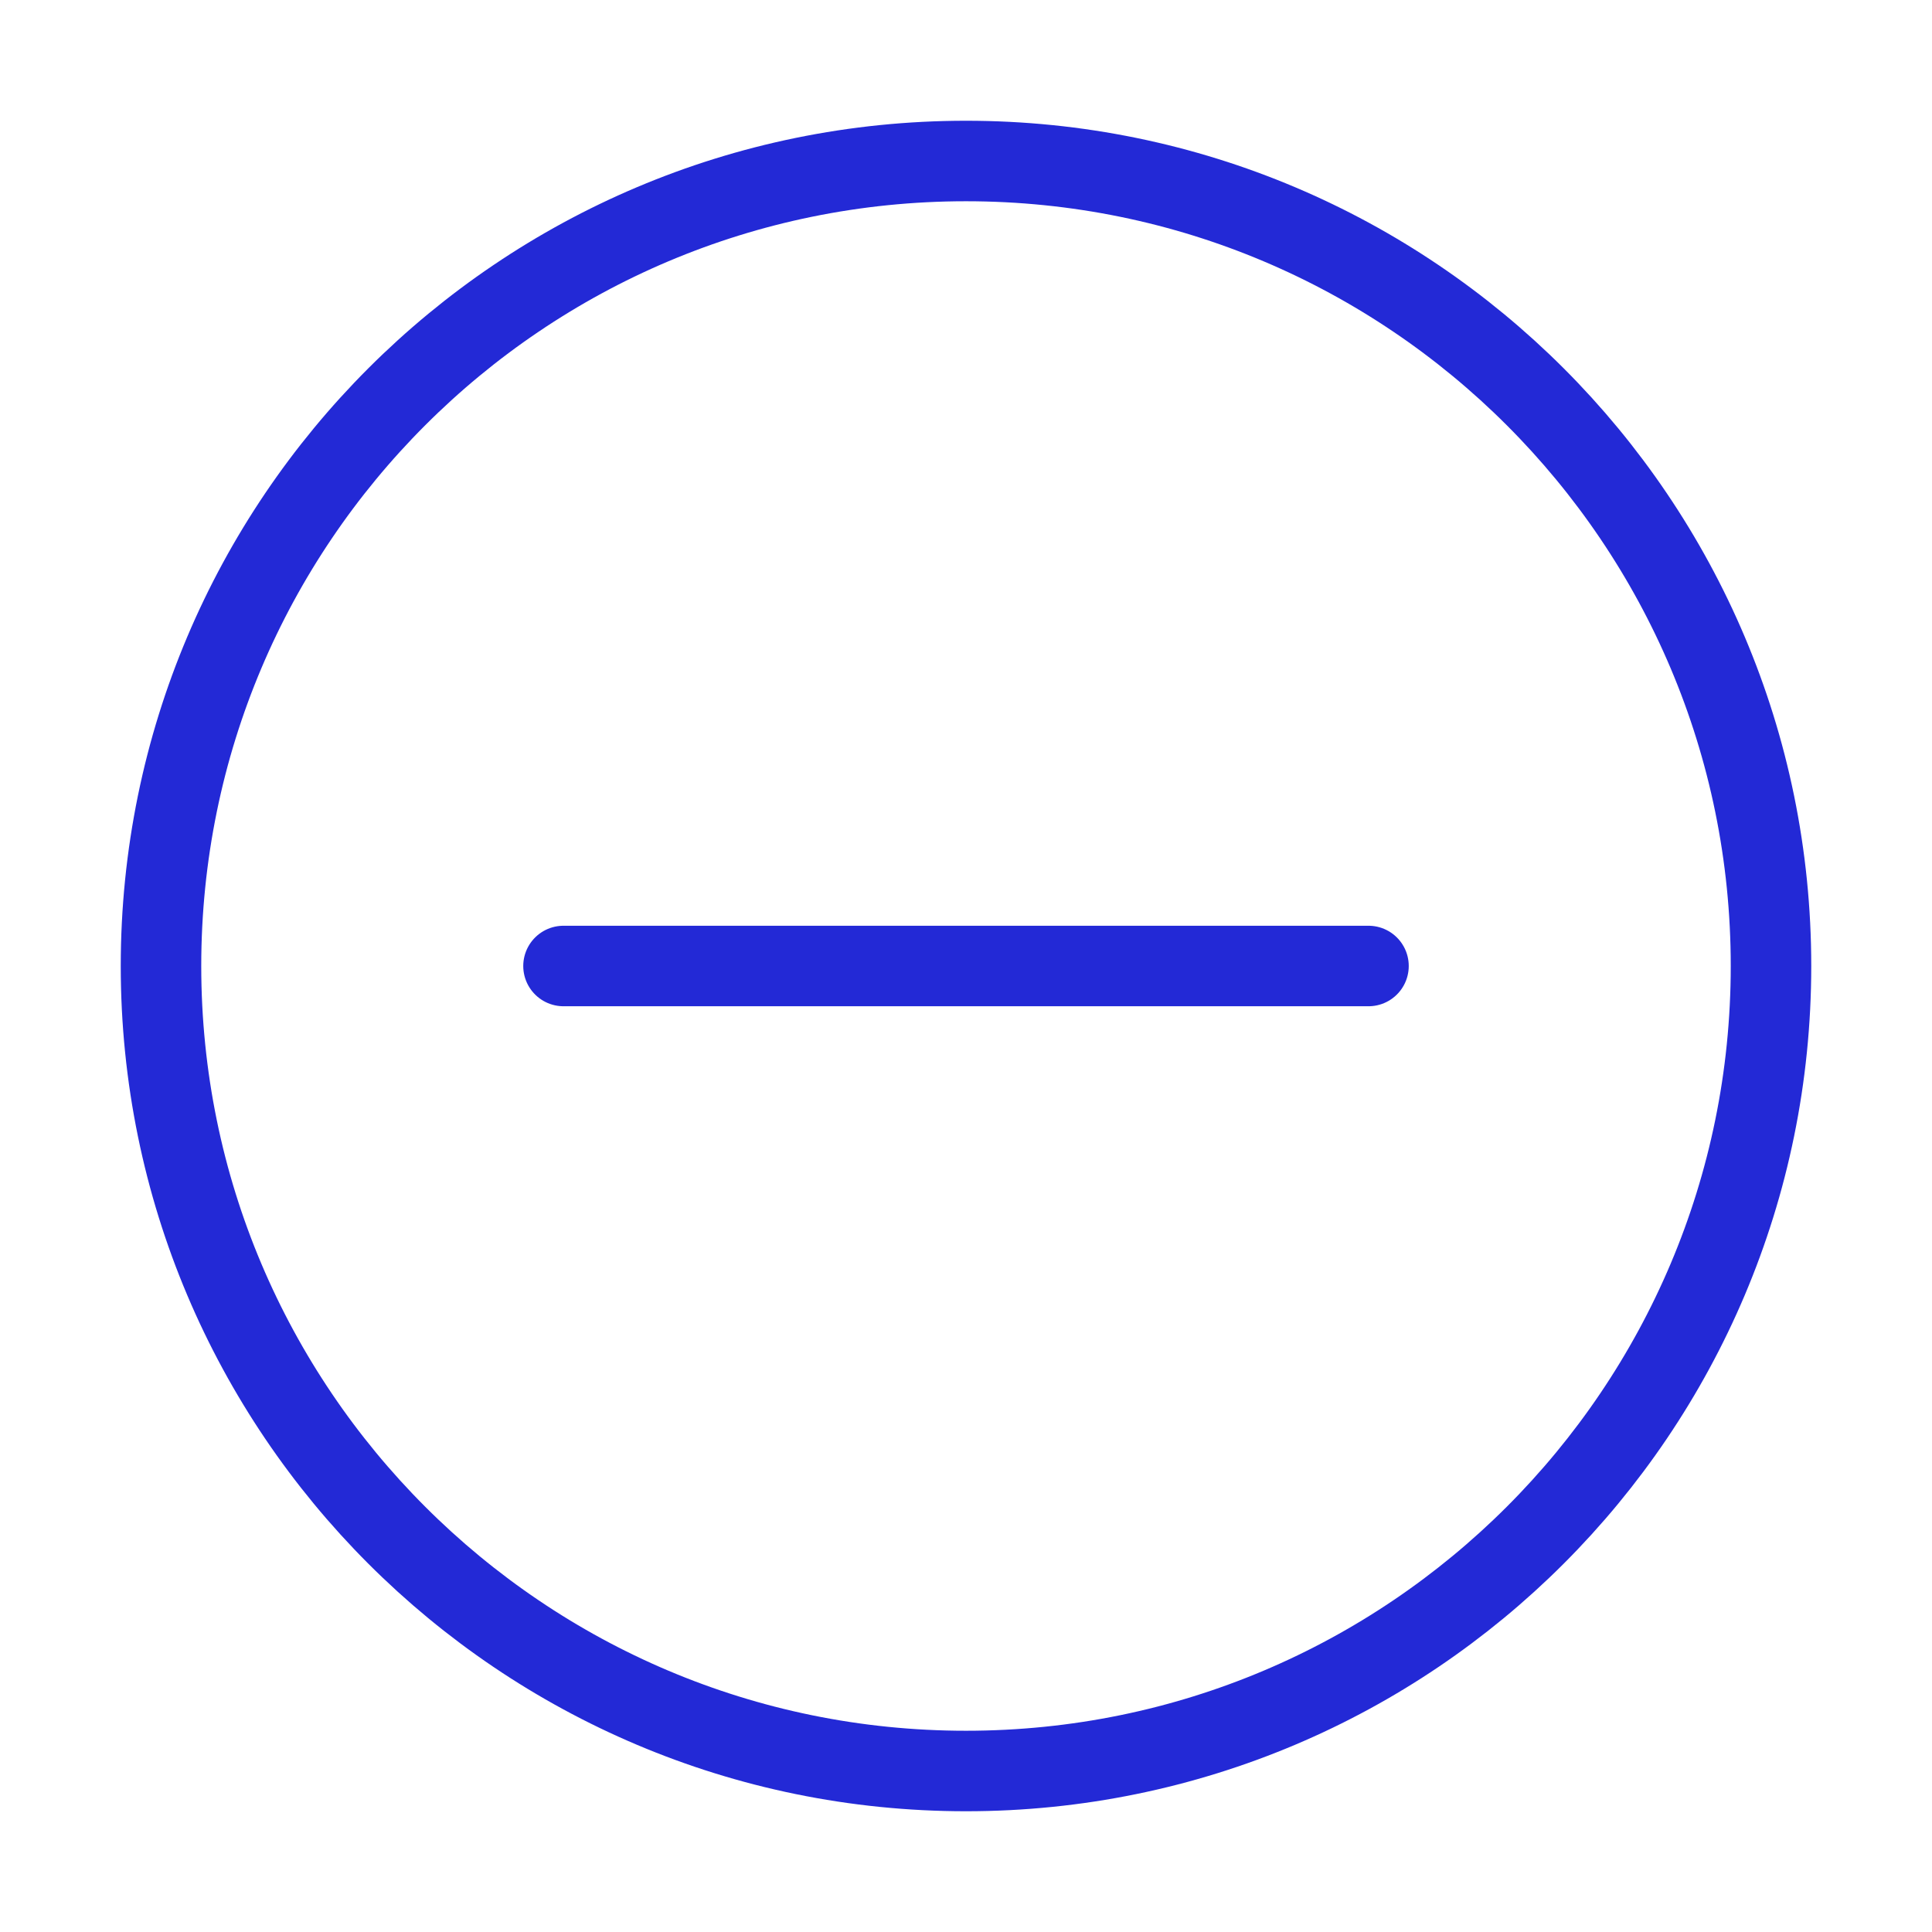 <svg width="24" height="24" viewBox="0 0 24 24" fill="none" xmlns="http://www.w3.org/2000/svg">
<g id="remove">
<path id="Path 2" d="M17 12H7" stroke="#2329D6" stroke-linecap="round"/>
<path id="Oval" fill-rule="evenodd" clip-rule="evenodd" d="M12 22C17.523 22 22 17.523 22 12C22 6.477 17.523 2 12 2C6.477 2 2 6.477 2 12C2 17.523 6.477 22 12 22Z" stroke="#2329D6"/>
</g>
</svg>
